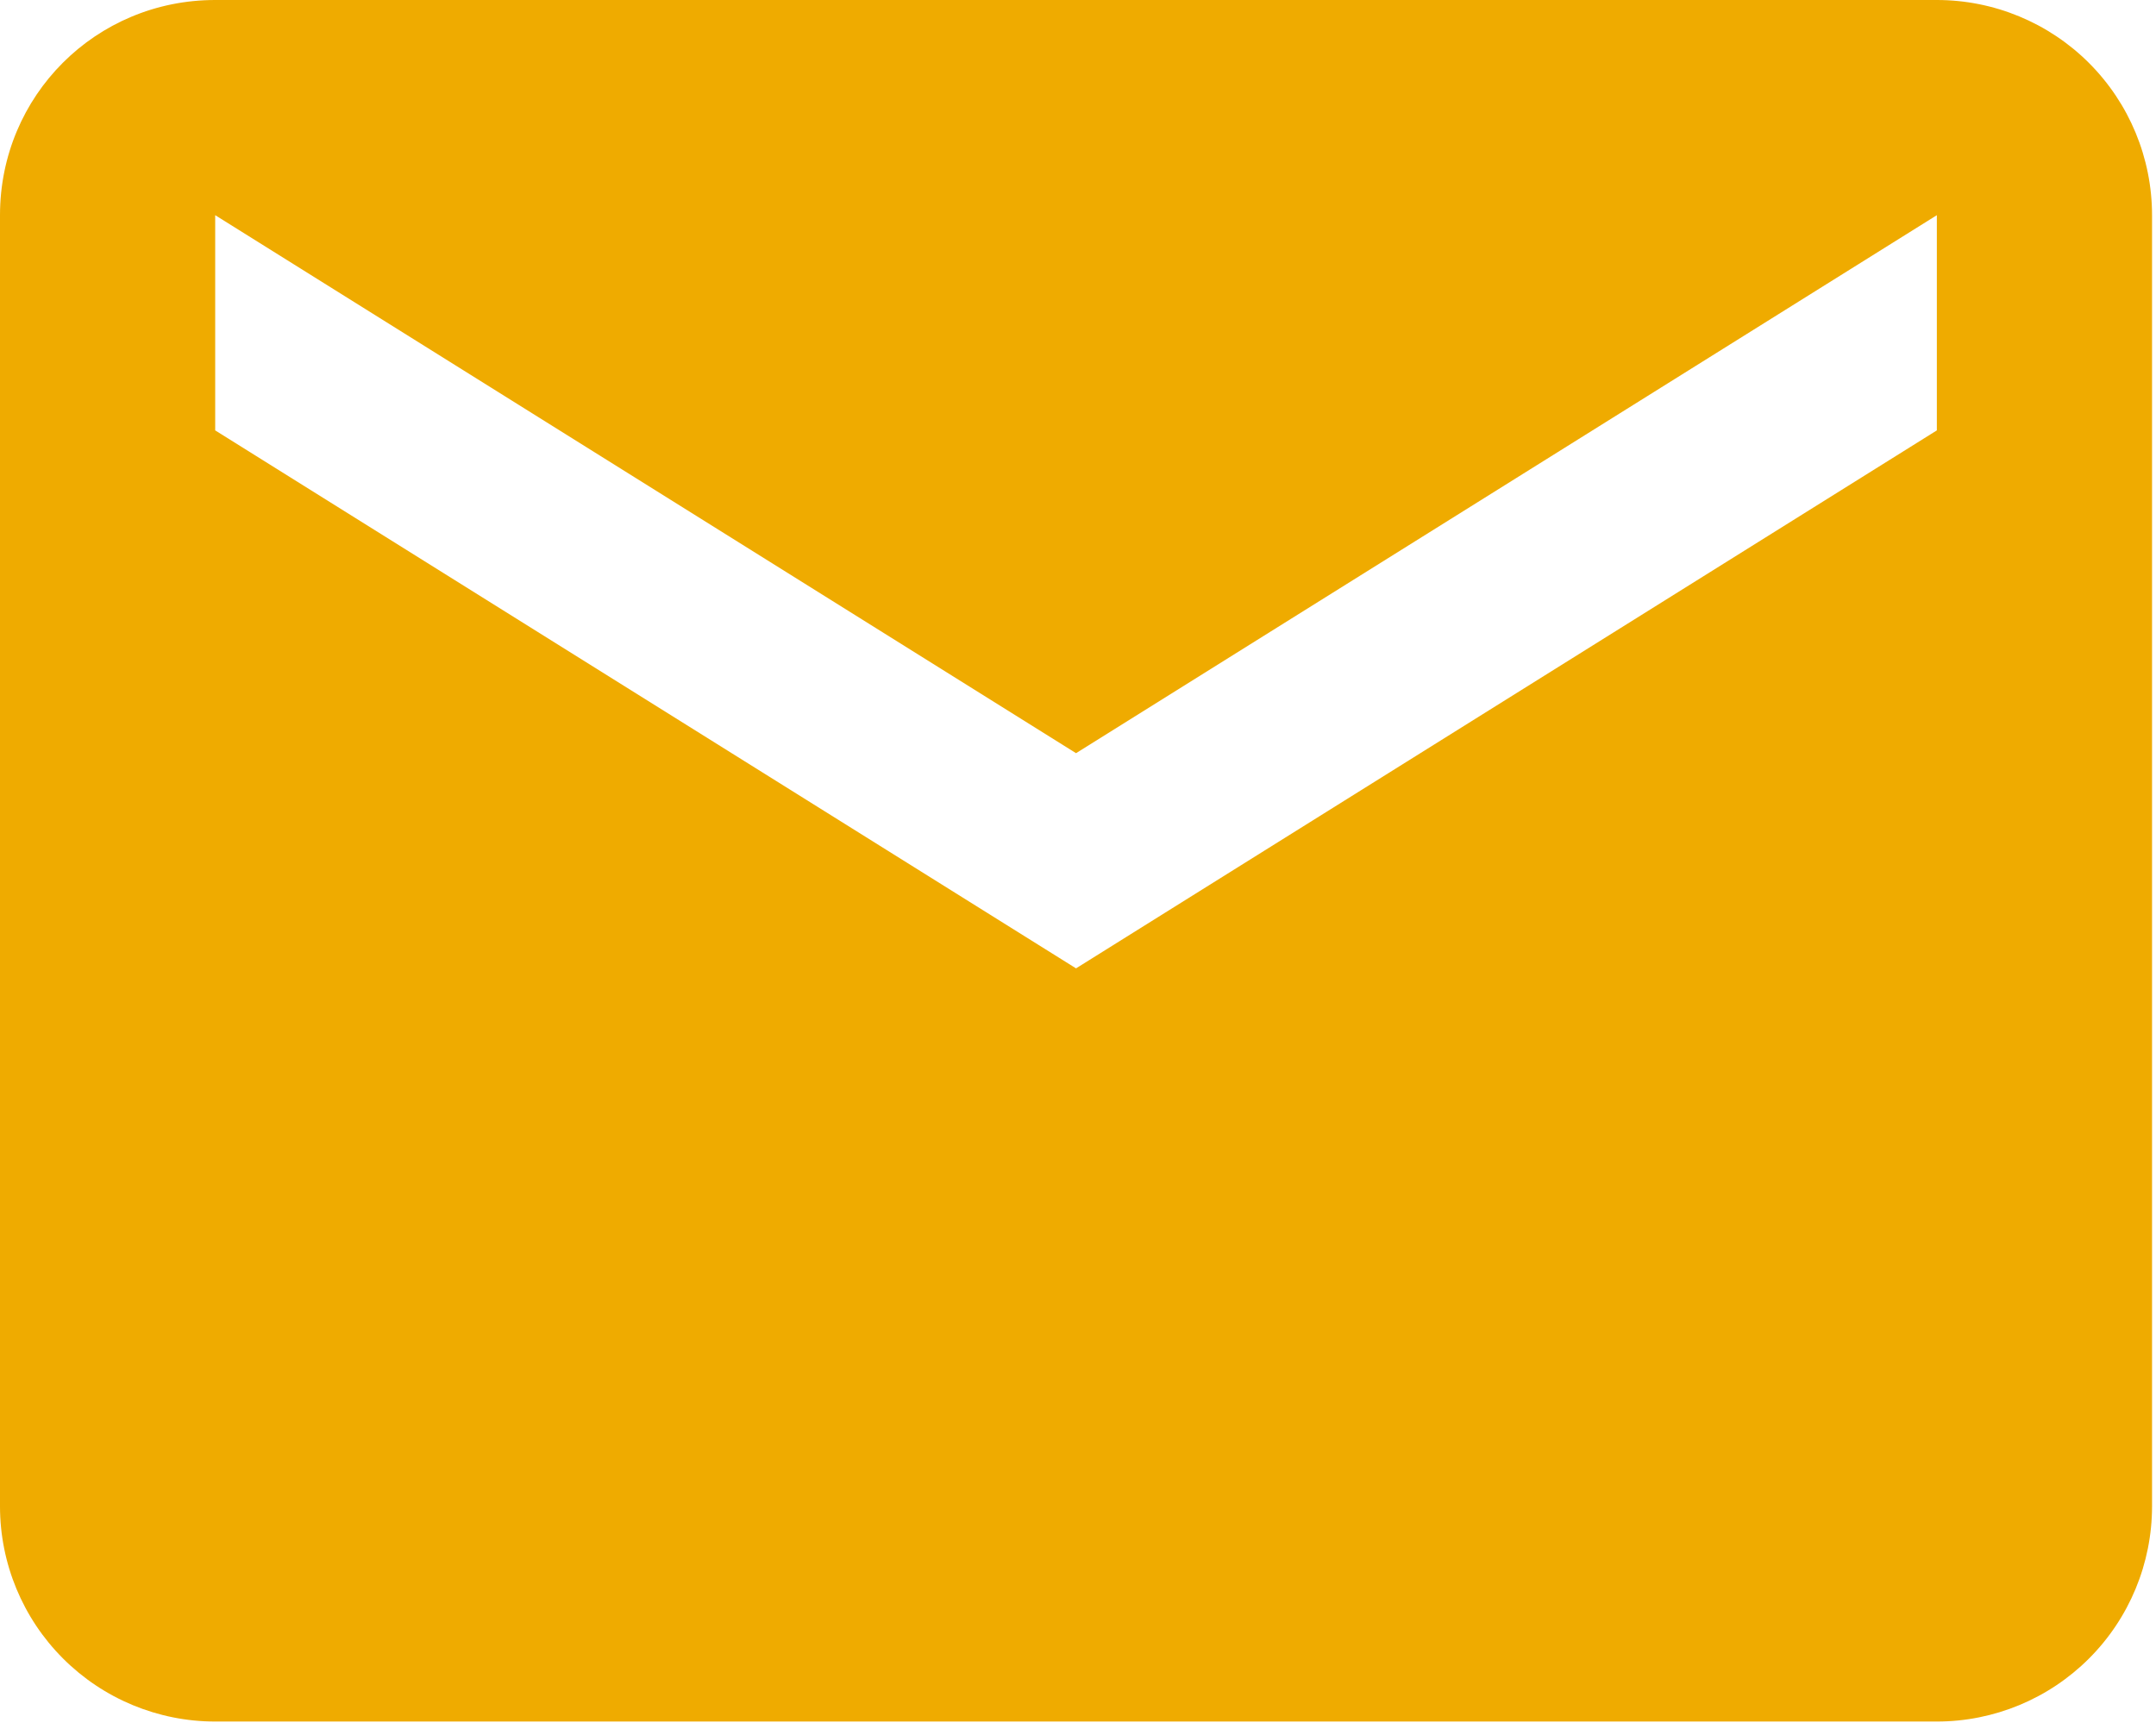 <svg width="91" height="73" viewBox="0 0 91 73" fill="none" xmlns="http://www.w3.org/2000/svg">
<path d="M81.75 18.167L45.417 40.875L9.083 18.167V9.083L45.417 31.792L81.75 9.083M81.75 0H9.083C4.042 0 0 4.042 0 9.083V63.583C0 65.992 0.957 68.303 2.66 70.006C4.364 71.71 6.674 72.667 9.083 72.667H81.75C84.159 72.667 86.469 71.71 88.173 70.006C89.876 68.303 90.833 65.992 90.833 63.583V9.083C90.833 6.674 89.876 4.364 88.173 2.66C86.469 0.957 84.159 0 81.75 0Z" fill="#EFAB00"/>
</svg>
